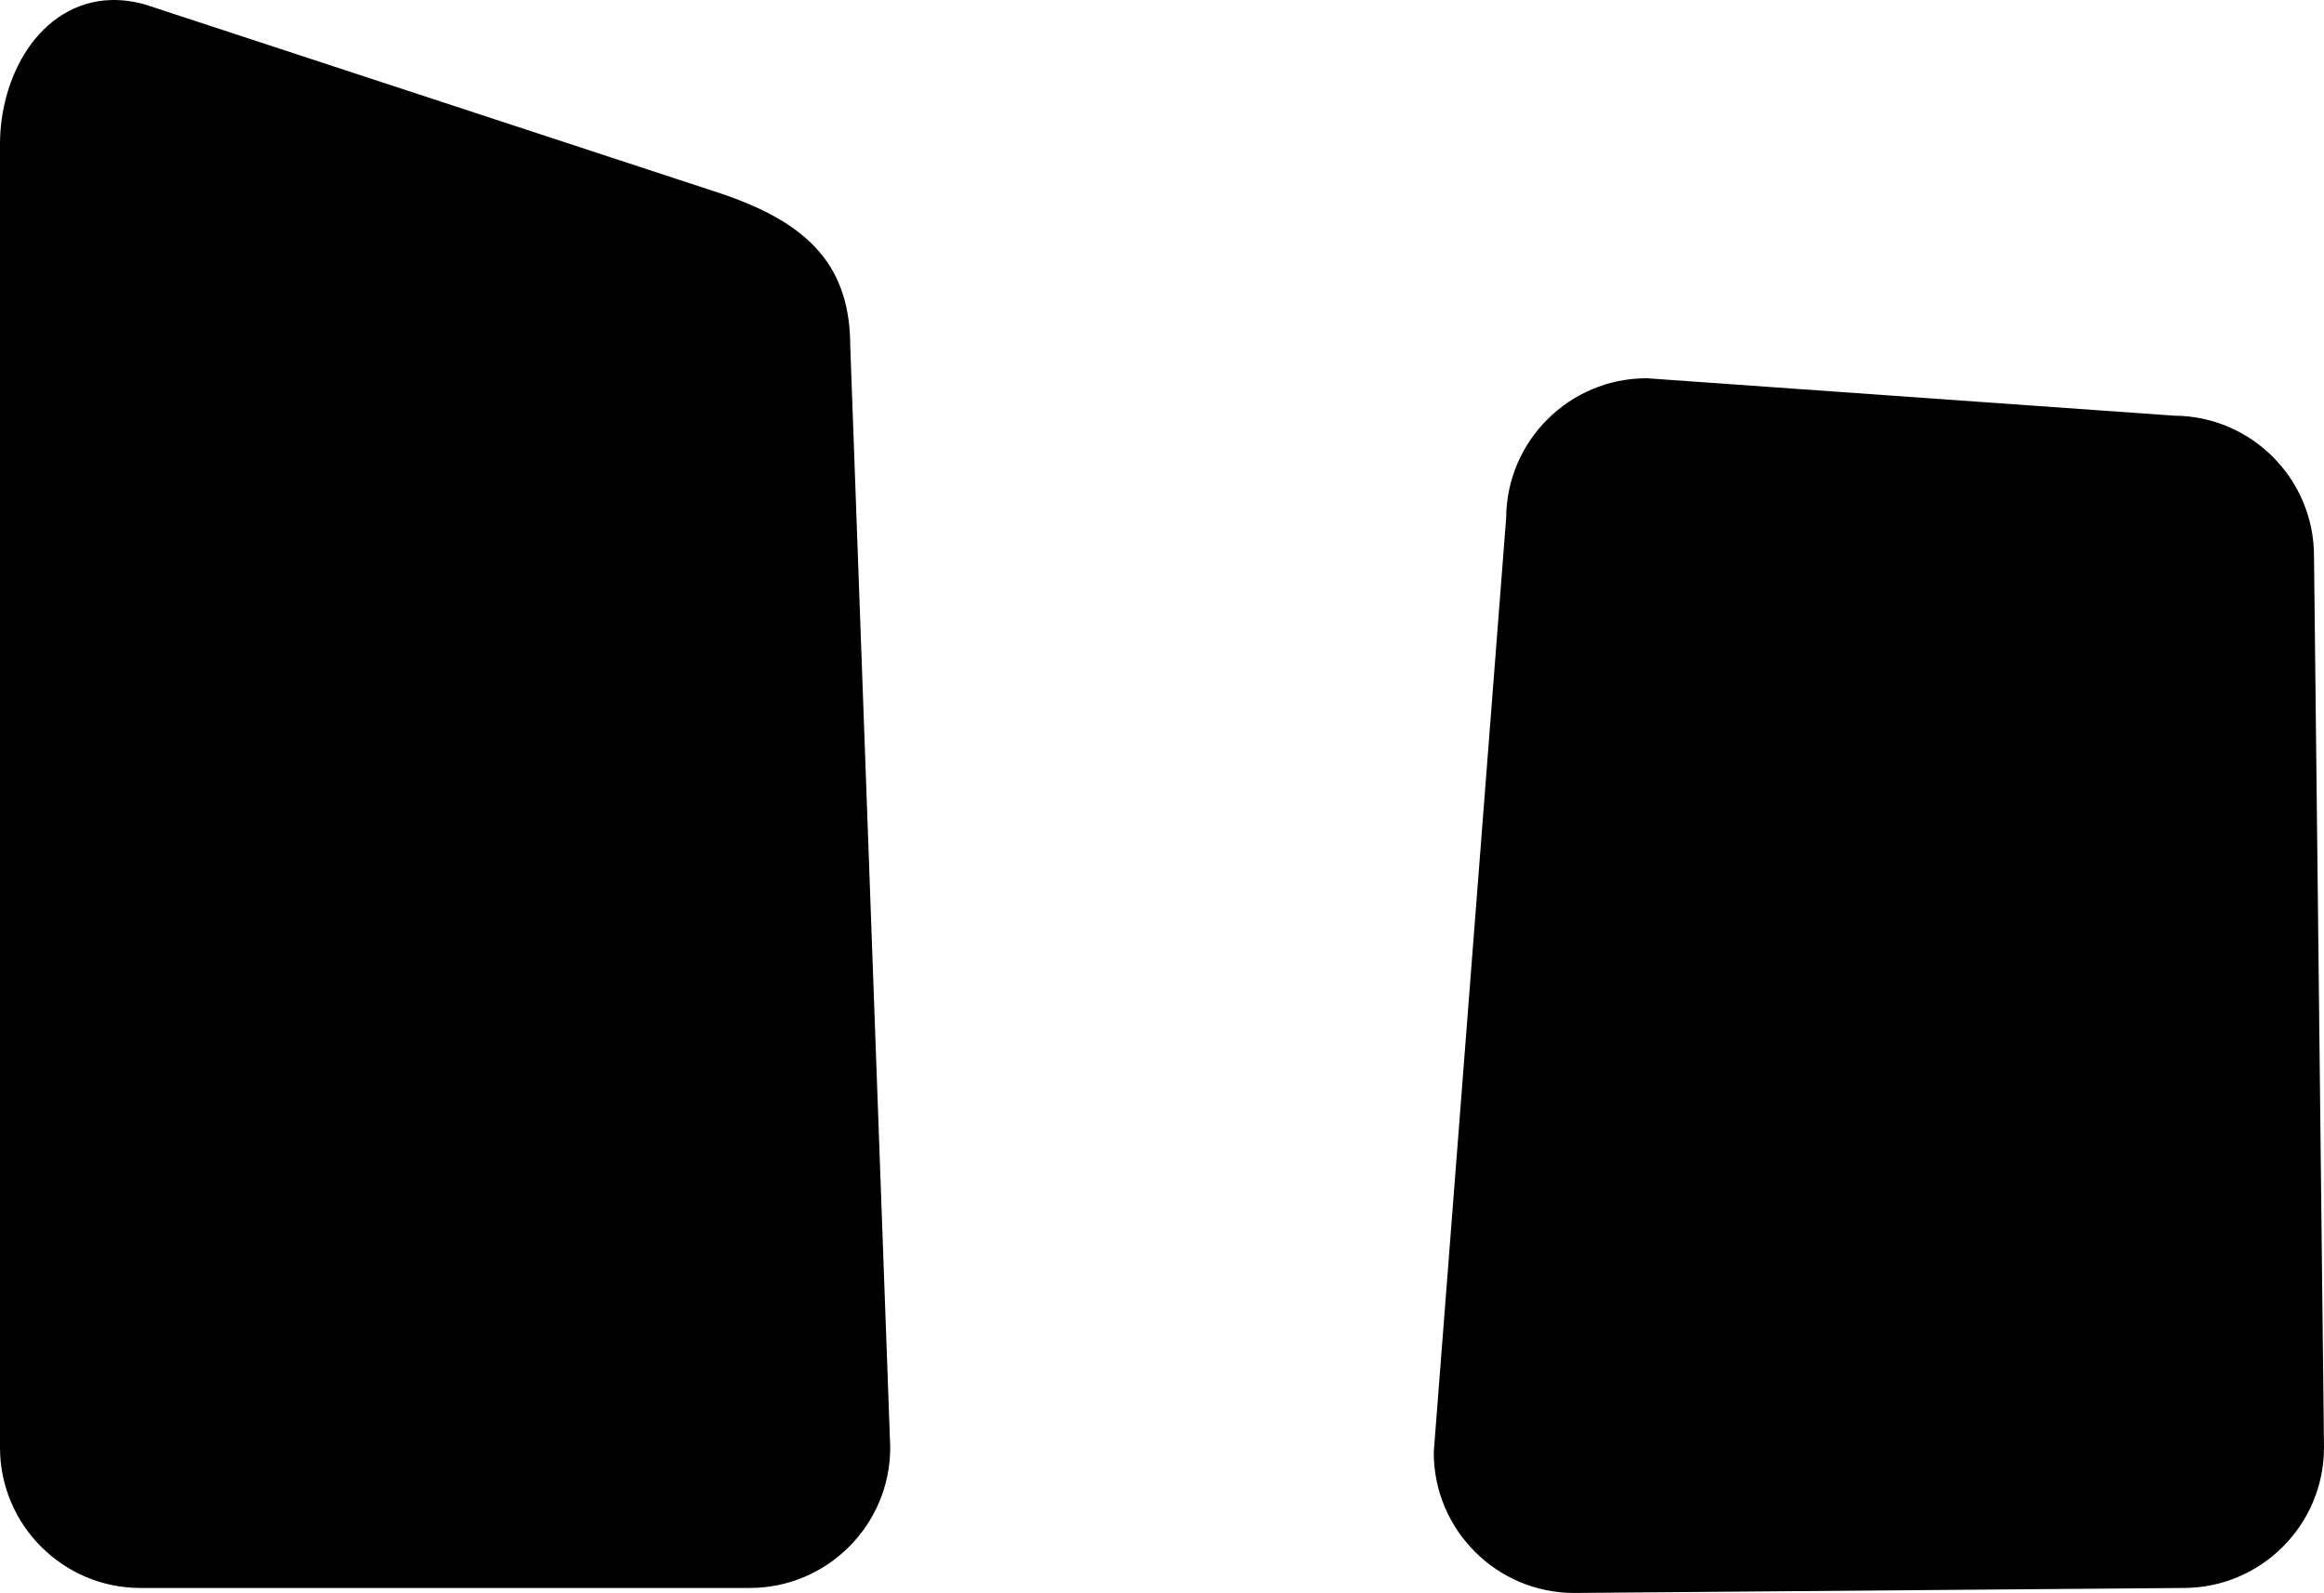 <?xml version="1.0" encoding="UTF-8" standalone="no"?>
<svg xmlns:rdf="http://www.w3.org/1999/02/22-rdf-syntax-ns#" xmlns="http://www.w3.org/2000/svg" version="1.0" xmlns:cc="http://creativecommons.org/ns#" xmlns:dc="http://purl.org/dc/elements/1.1/" viewBox="0 0 465.198 318.932">
<path d="m22.283 0.006c-7.251 0.173-13.016 4.261-16.717 9.758-3.701 5.497-5.566 12.42-5.566 19.082v260.975c0 15.495 12.616 28.111 28.111 28.111h121.977c15.495 0 28.111-12.616 28.111-28.111v-0.047l-8.002-220.535c-0.015-7.406-1.827-13.701-6.123-18.75-4.315-5.071-10.889-8.781-20.08-11.848l-0.006-0.002-115.135-37.797-0.072-0.019c-2.251-0.601-4.426-0.866-6.498-0.816zm307.314 75.727c-15.445 0-28.026 12.535-28.107 27.961l-14.492 187.025v0.102c0 15.495 12.616 28.111 28.111 28.111h0.01l121.967-1c15.495 0 28.111-12.616 28.111-28.111v-0.014l-2-178.475c0-15.442-12.531-28.022-27.953-28.107l-105.555-7.492h-0.092z"/>
</svg>
